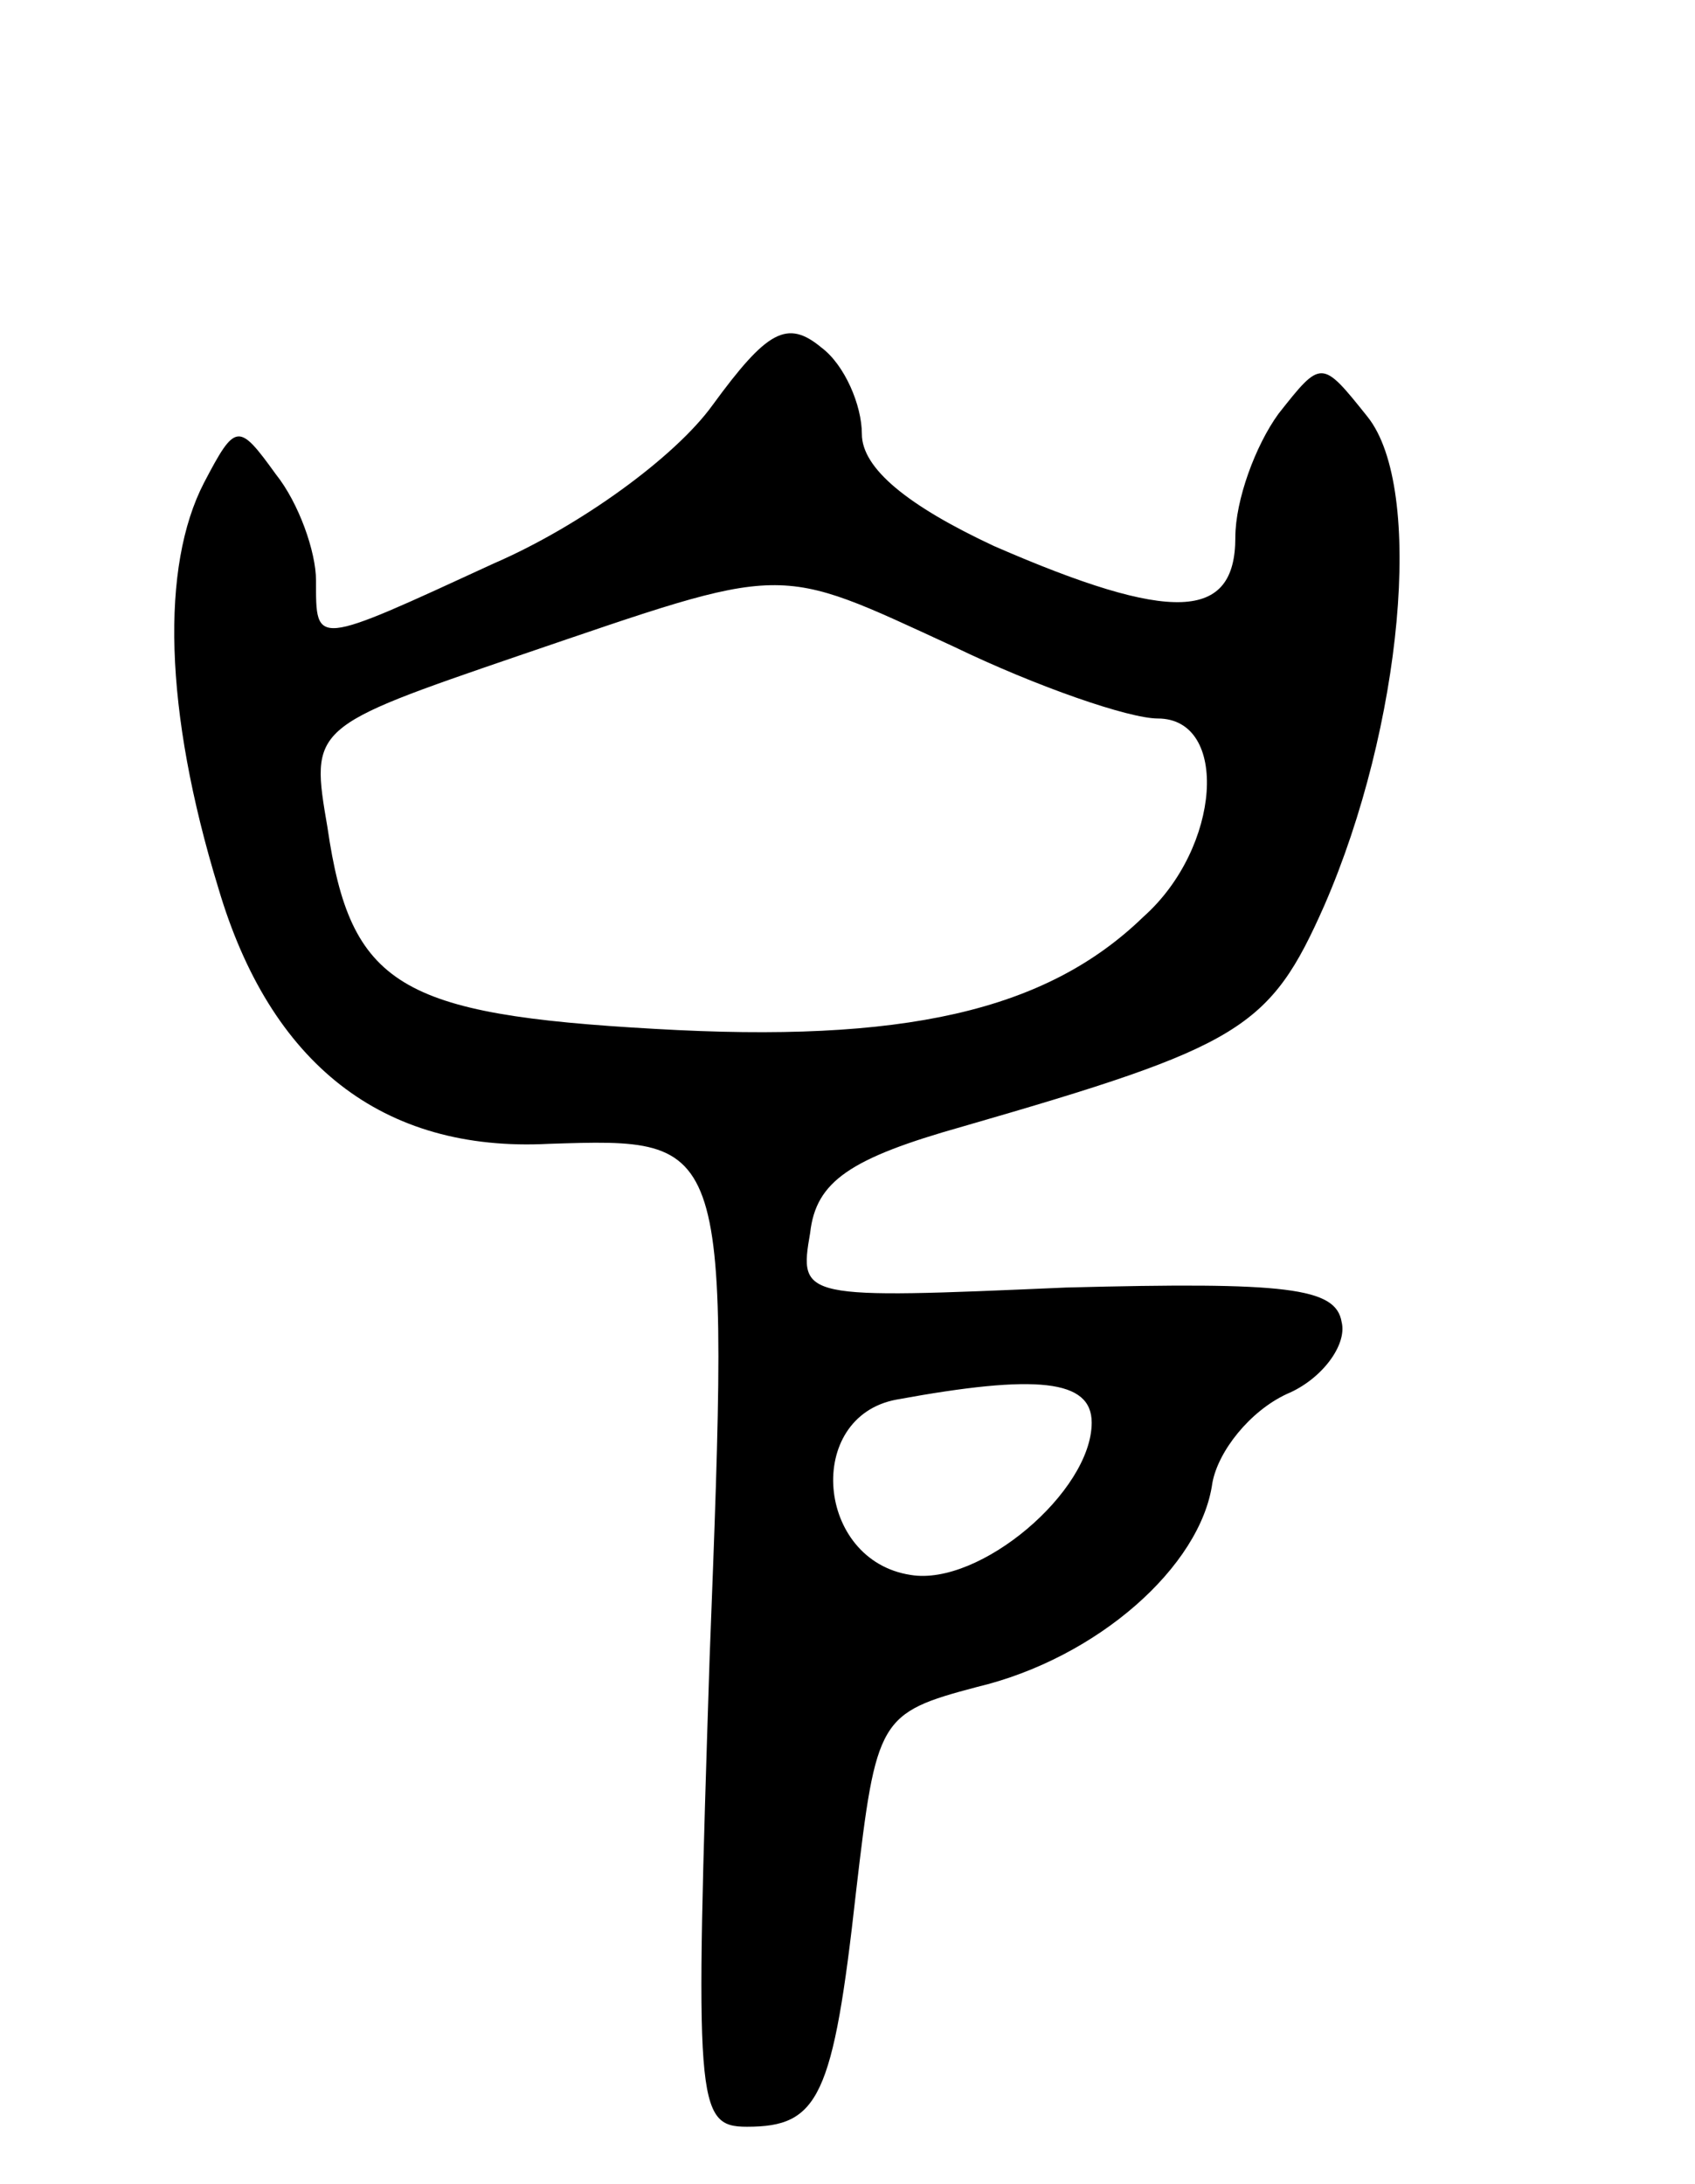 <svg version="1.0" xmlns="http://www.w3.org/2000/svg"
 width="59pt" height="76pt" viewBox="0 0 59 76"
 preserveAspectRatio="xMidYMid meet">
<g transform="translate(0,76) scale(0.1,-0.1)"
fill="#000000" stroke="none">
<path d="M248 619 c-13 -18 -46 -42 -76 -55 -63 -29 -62 -29 -62 -6 0 10 -6
27 -14 37 -13 18 -14 18 -25 -3 -15 -29 -14 -79 5 -141 18 -61 57 -92 115 -89
63 2 63 3 56 -179 -5 -155 -5 -163 13 -163 25 0 30 10 38 82 7 60 8 62 42 71
42 10 78 42 82 71 2 11 13 25 26 31 12 5 21 17 19 25 -2 12 -19 14 -96 12 -92
-4 -93 -4 -89 19 2 18 14 26 53 37 97 28 107 34 126 77 27 62 35 145 15 170
-16 20 -16 20 -31 1 -8 -11 -15 -30 -15 -43 0 -29 -22 -30 -84 -3 -30 14 -46
27 -46 39 0 10 -6 24 -14 30 -12 10 -19 6 -38 -20z m84 -84 c29 -14 61 -25 71
-25 25 0 22 -45 -5 -69 -34 -33 -84 -44 -170 -39 -89 5 -106 15 -114 70 -6 35
-6 35 67 60 94 32 88 32 151 3z m48 -270 c0 -24 -39 -57 -63 -53 -33 5 -37 55
-5 61 49 9 68 7 68 -8z"/>
</g>
</svg>

